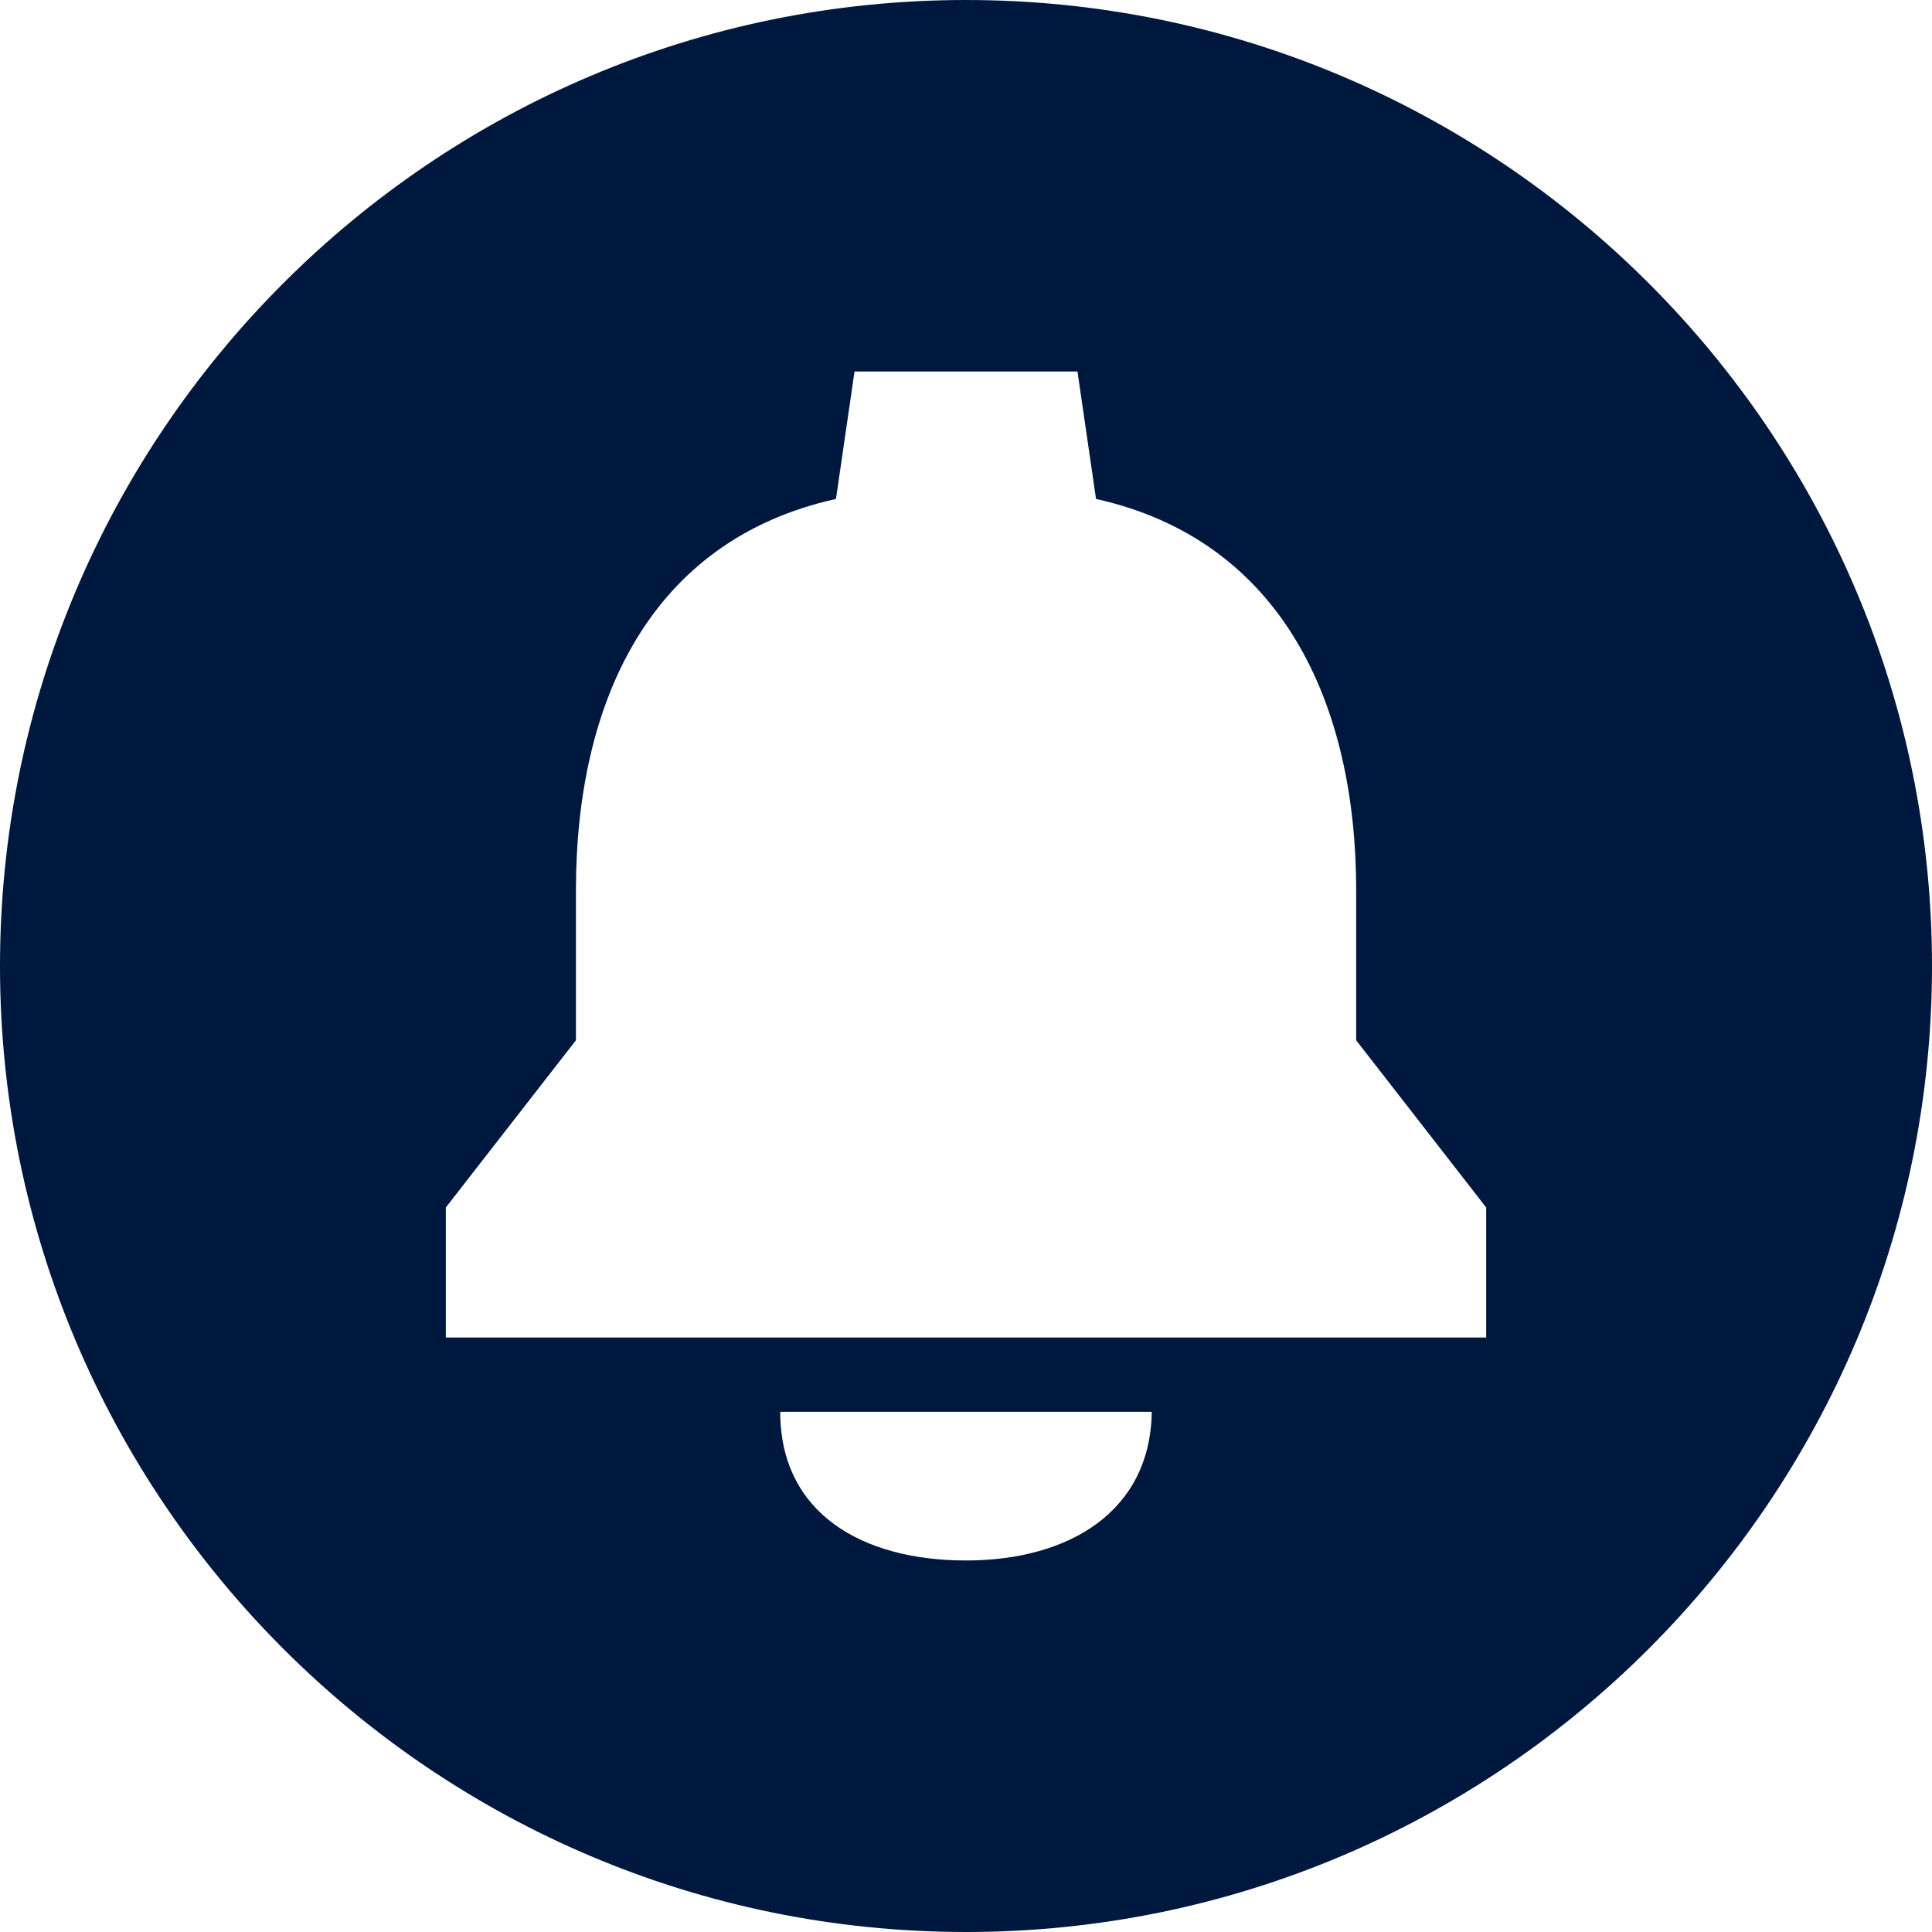 <svg width="20" height="20" viewBox="0 0 20 20" fill="none" xmlns="http://www.w3.org/2000/svg">
<g clip-path="url(#clip0_1639_1503)">
<g clip-path="url(#clip1_1639_1503)">
<path d="M11.908 14.588C11.908 14.597 11.908 14.606 11.908 14.615H11.923L11.908 14.588Z" fill="#00183D"/>
<path d="M10 0C4.486 0 0 4.486 0 10C0 15.514 4.486 20 10 20C15.514 20 20 15.514 20 10C20 4.486 15.514 0 10 0ZM10 16.154C8.919 16.154 8.077 15.661 8.077 14.615H11.923C11.909 15.643 11.072 16.154 10 16.154ZM15.385 13.846H4.615V12.5L5.962 10.769V9.216C5.962 7.274 6.722 5.594 8.654 5.165L8.846 3.846H11.154L11.346 5.165C13.269 5.594 14.039 7.28 14.039 9.216V10.769L15.385 12.5V13.846Z" fill="#00183D"/>
</g>
</g>
<defs>
<clipPath id="clip0_1639_1503">
<rect width="20" height="20" fill="white"/>
</clipPath>
<clipPath id="clip1_1639_1503">
<rect width="20" height="20" fill="white"/>
</clipPath>
</defs>
</svg>
